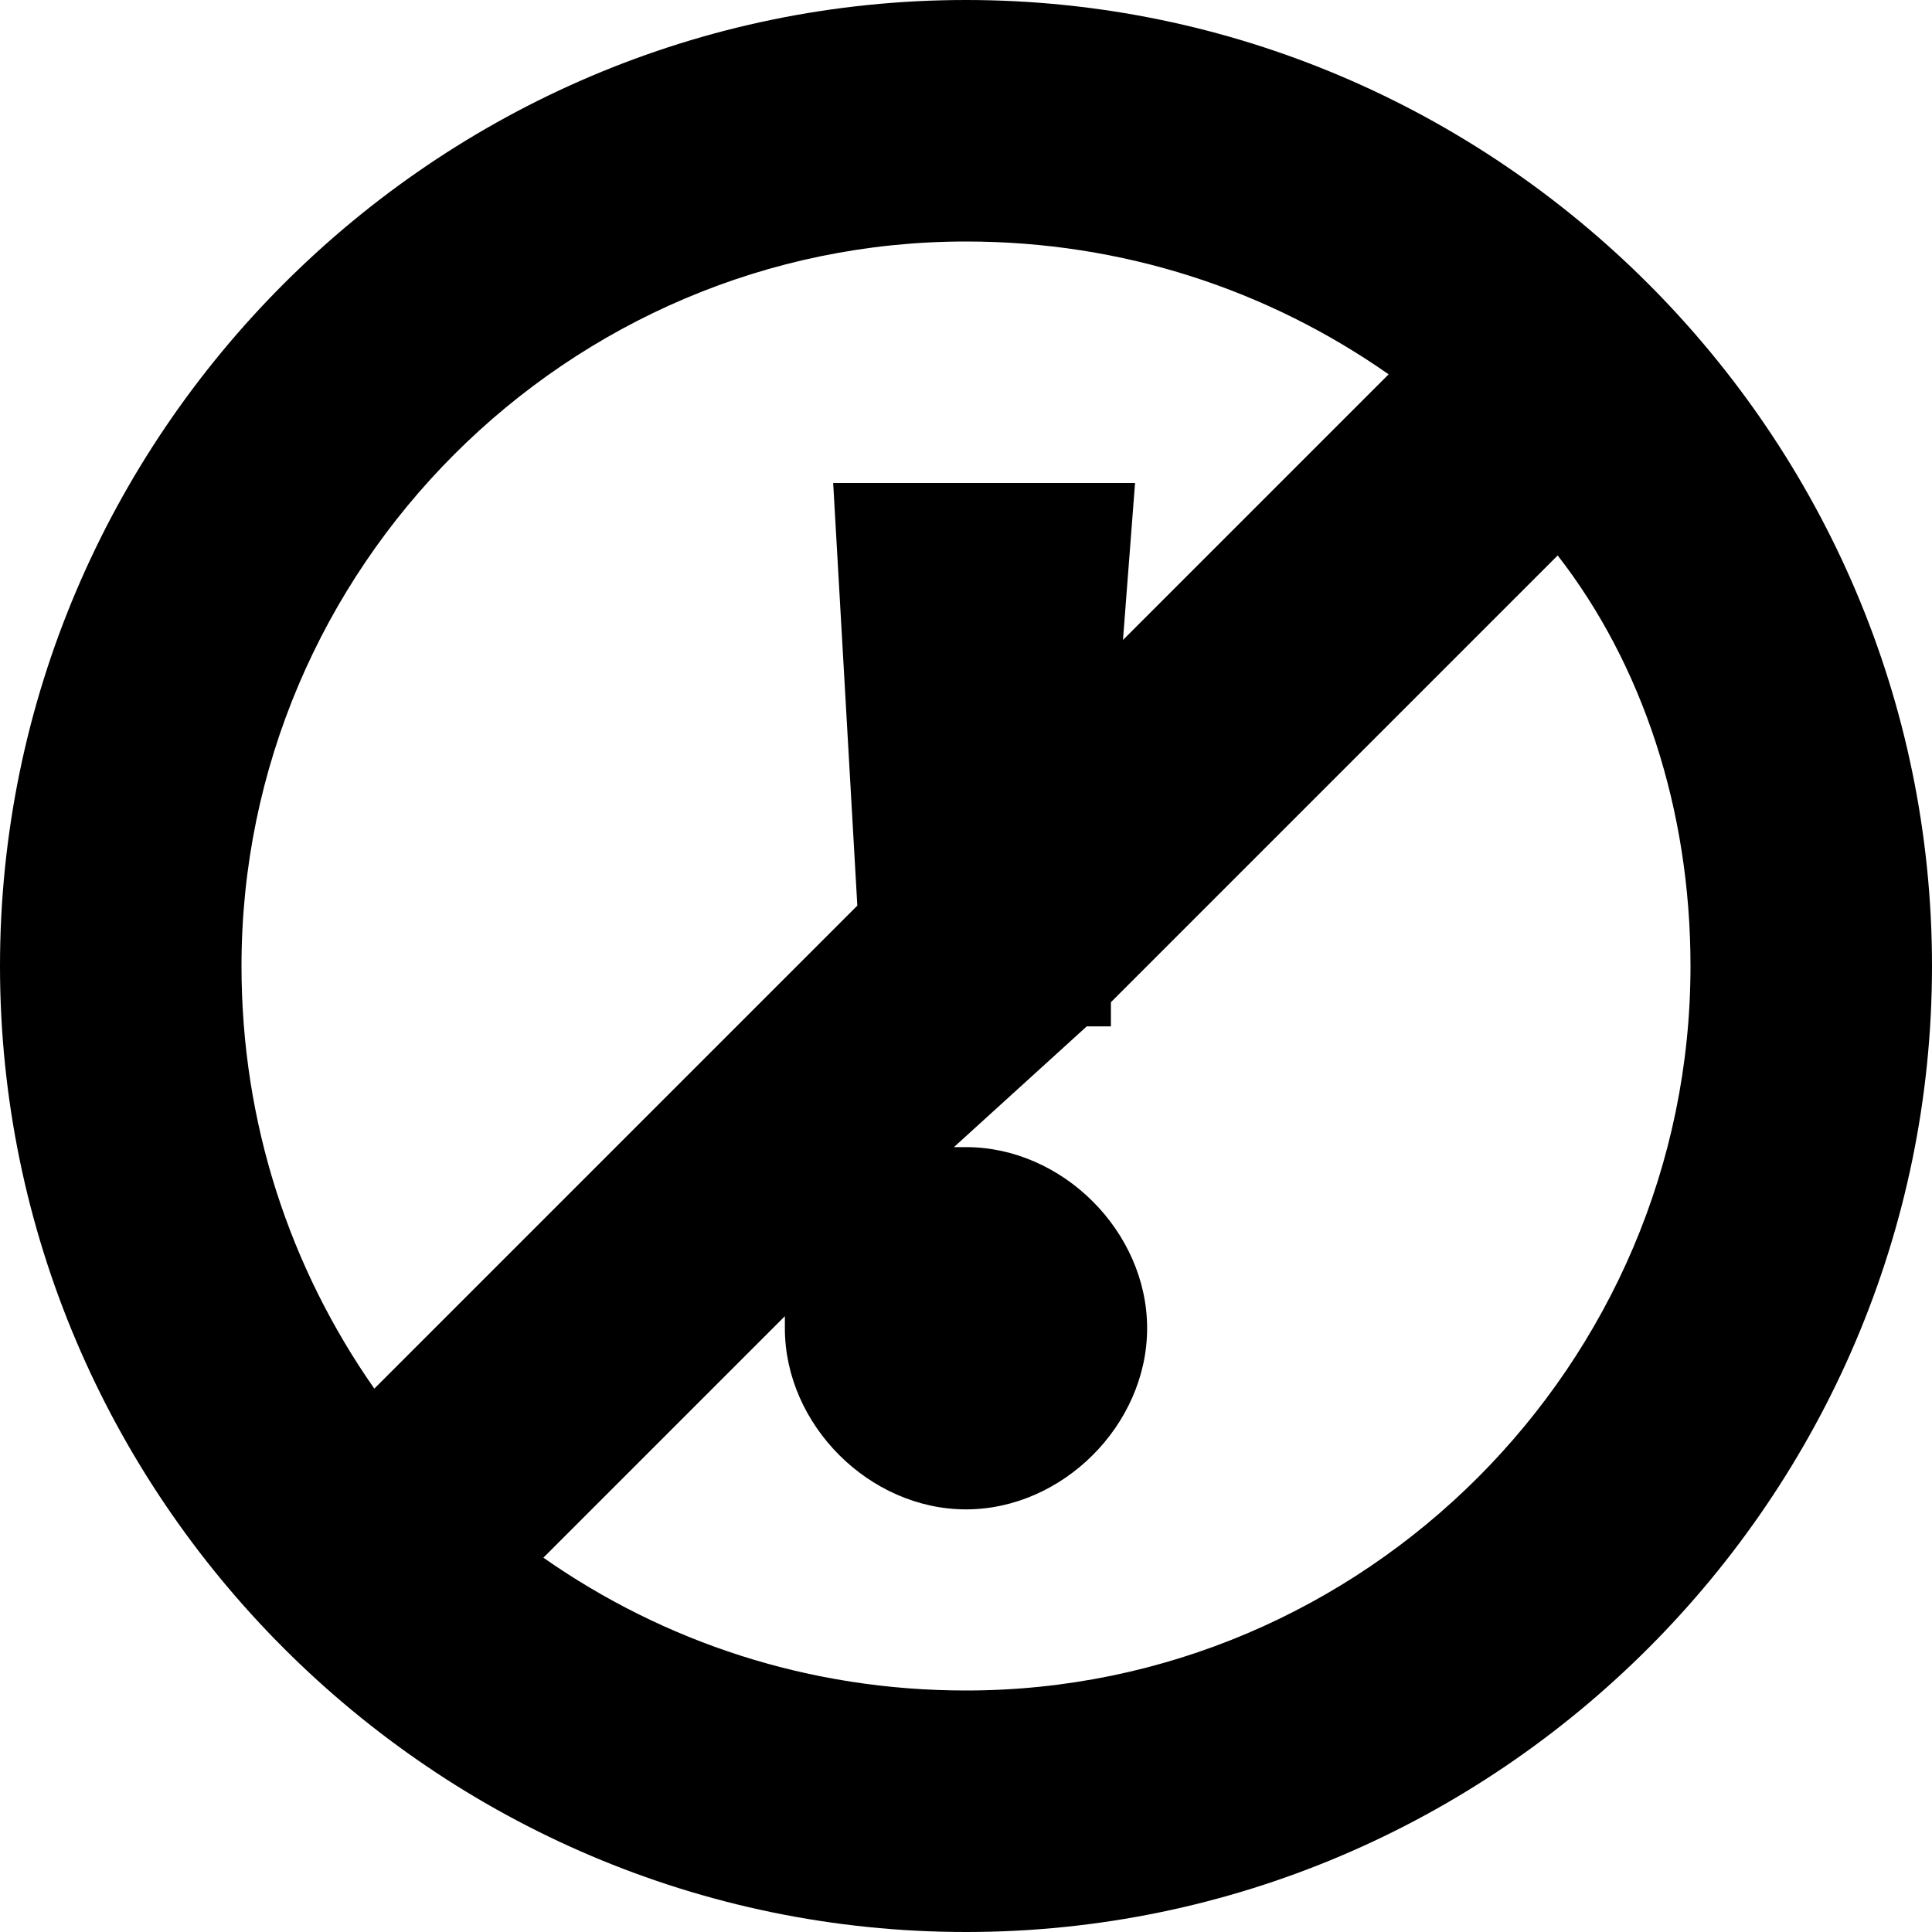 <!-- Generated by IcoMoon.io -->
<svg version="1.1" xmlns="http://www.w3.org/2000/svg" width="32" height="32" viewBox="0 0 32 32">
<path d="M16 0c-8.8 0-16 7.2-16 16s7.2 16 16 16 16-7.2 16-16-7.2-16-16-16zM4 16c0-6.6 5.4-12 12-12 2.6 0 5 0.8 7 2.2l-4.4 4.4 0.2-2.6h-5l0.4 7-8 8c-1.4-2-2.2-4.4-2.2-7zM16 28c-2.6 0-5-0.8-7-2.2l4-4c0 0 0 0.2 0 0.2 0 1.6 1.4 3 3 3s3-1.4 3-3c0-1.6-1.4-3-3-3 0 0-0.2 0-0.2 0l2.2-2h0.4v-0.4l7.4-7.4c1.4 1.8 2.2 4.2 2.2 6.8 0 6.6-5.4 12-12 12z"></path>
</svg>
